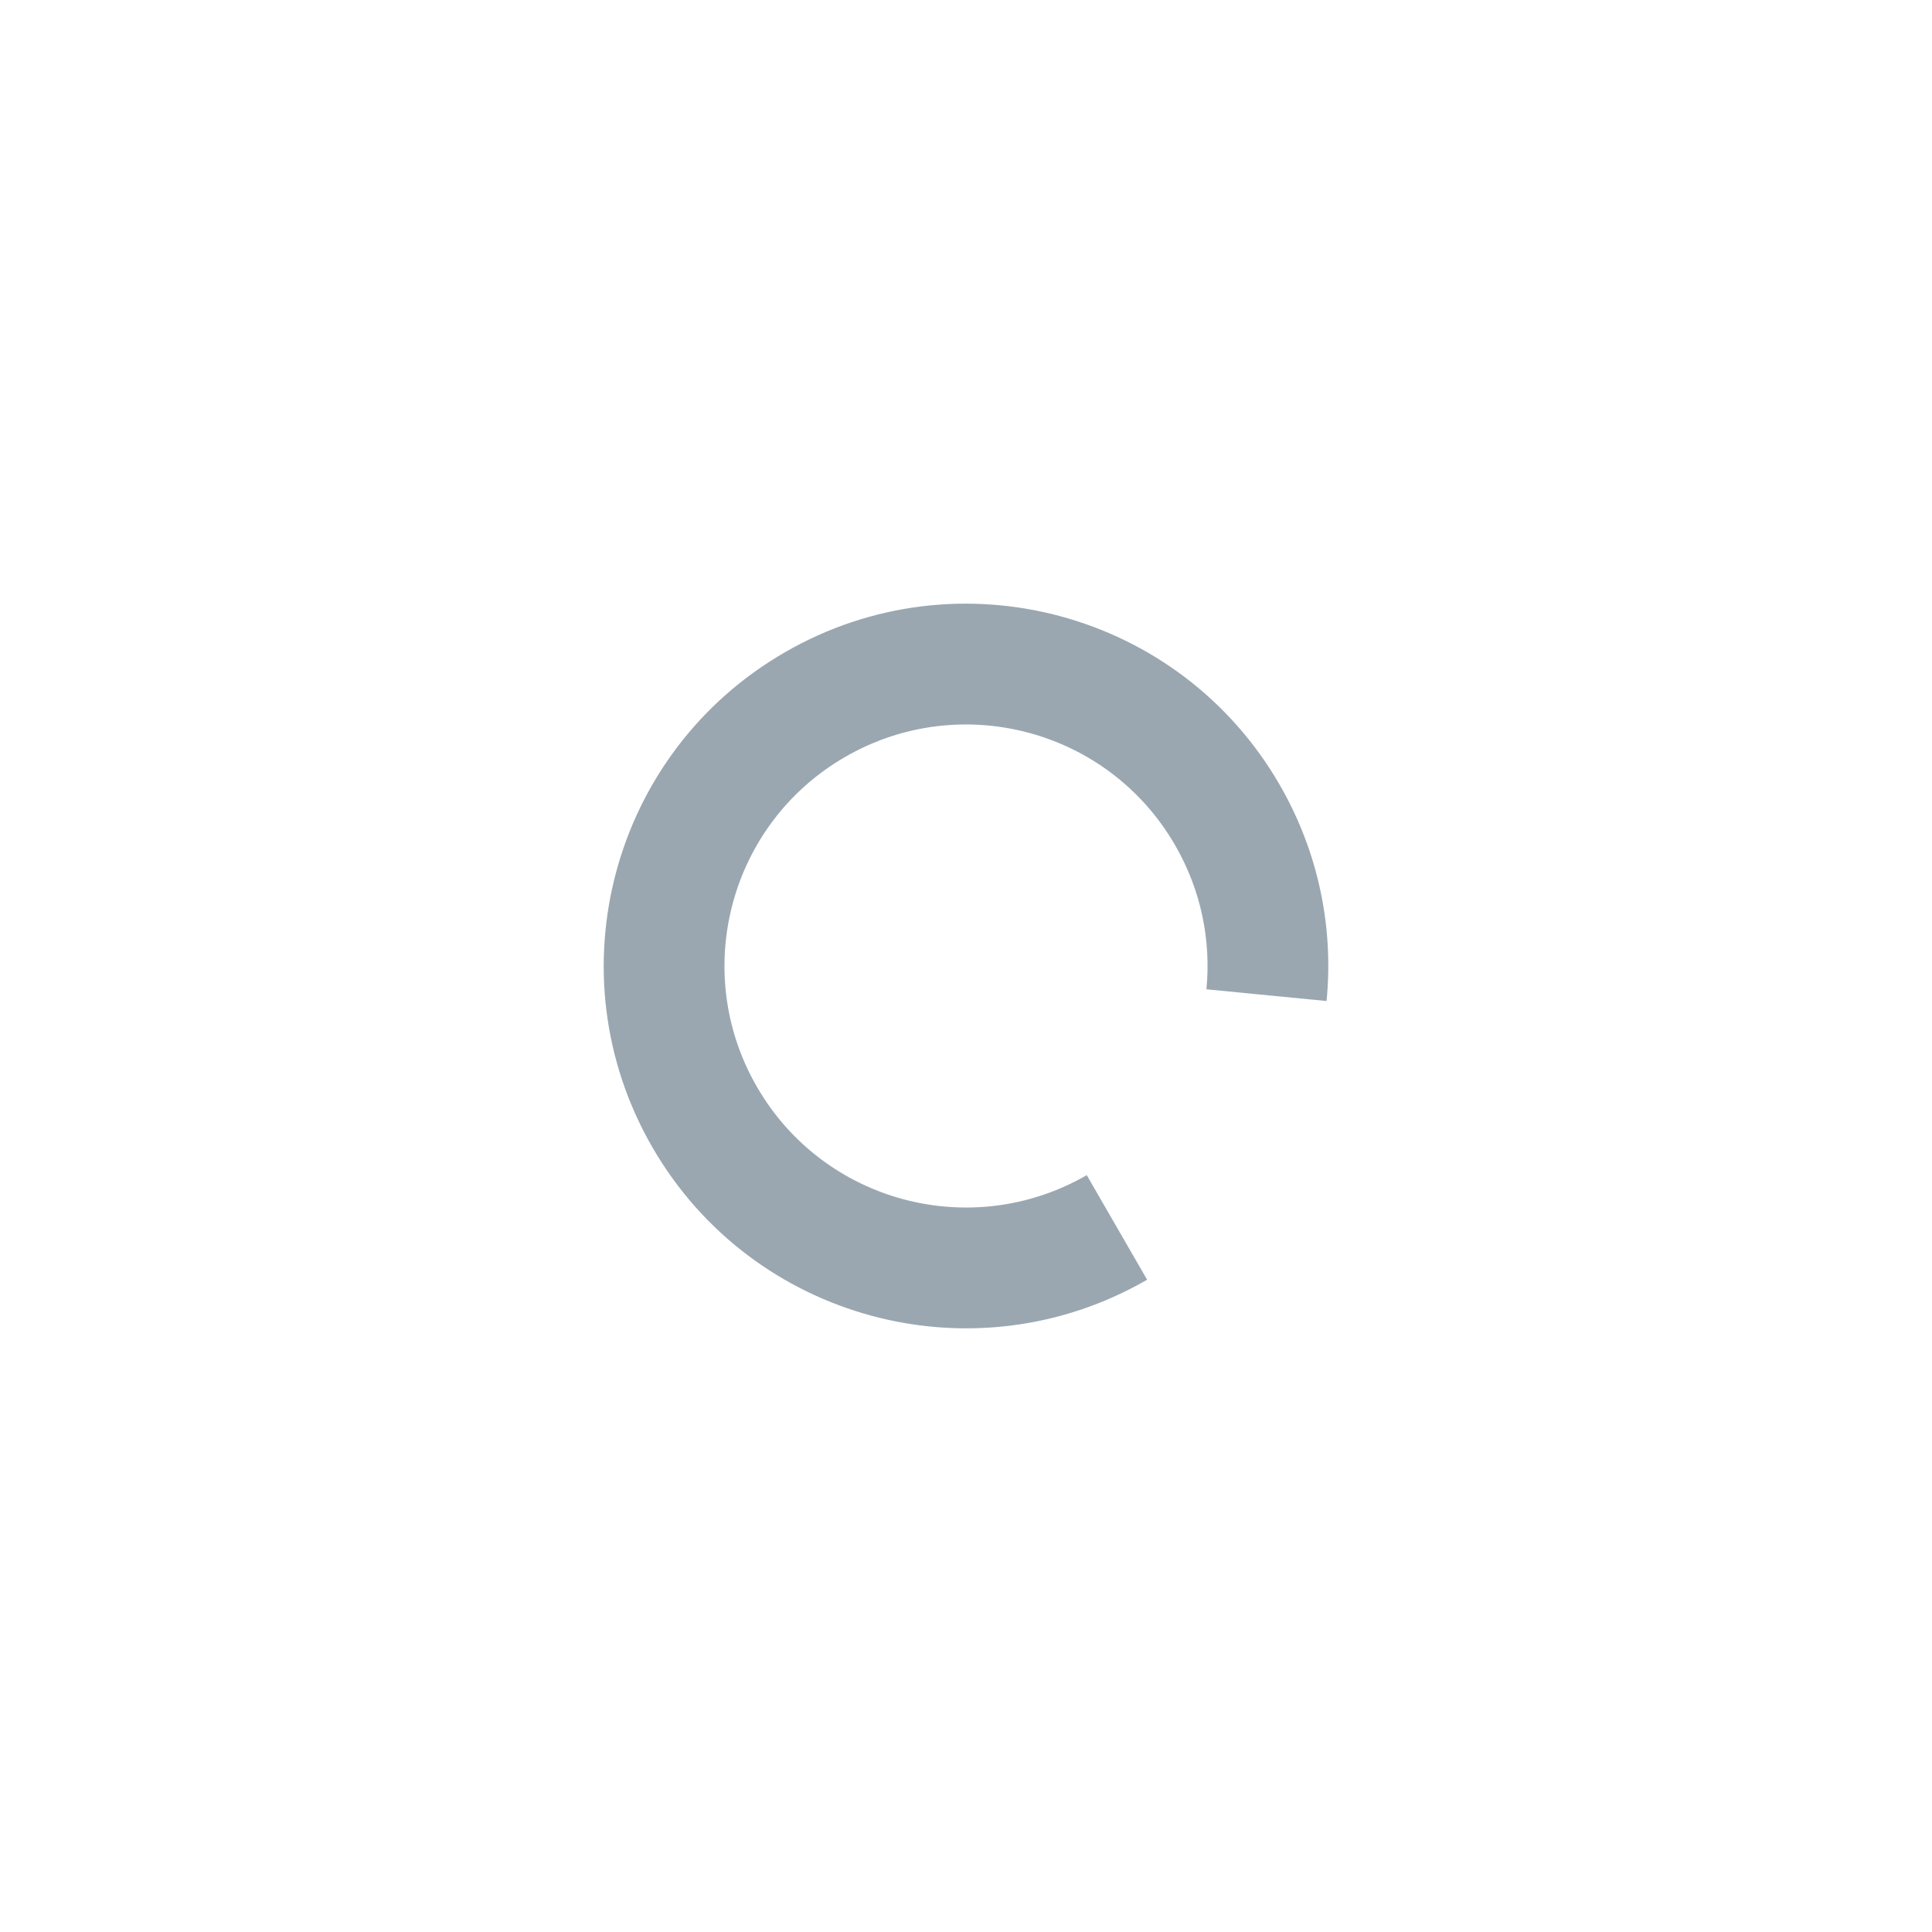 <svg width="16" height="16" viewBox="0 0 16 16" fill="none" xmlns="http://www.w3.org/2000/svg">
<path fill-rule="evenodd" clip-rule="evenodd" d="M9.5 10.598C8.065 11.427 6.23 10.935 5.402 9.5C4.574 8.065 5.065 6.23 6.5 5.402C7.935 4.573 9.77 5.065 10.598 6.5C10.923 7.063 11.045 7.688 10.986 8.29L9.991 8.193C10.03 7.792 9.949 7.375 9.732 7C9.18 6.043 7.957 5.716 7 6.268C6.043 6.82 5.716 8.043 6.268 9C6.82 9.957 8.043 10.284 9 9.732L9.5 10.598Z" fill="#9AA7B0"/>
</svg>
